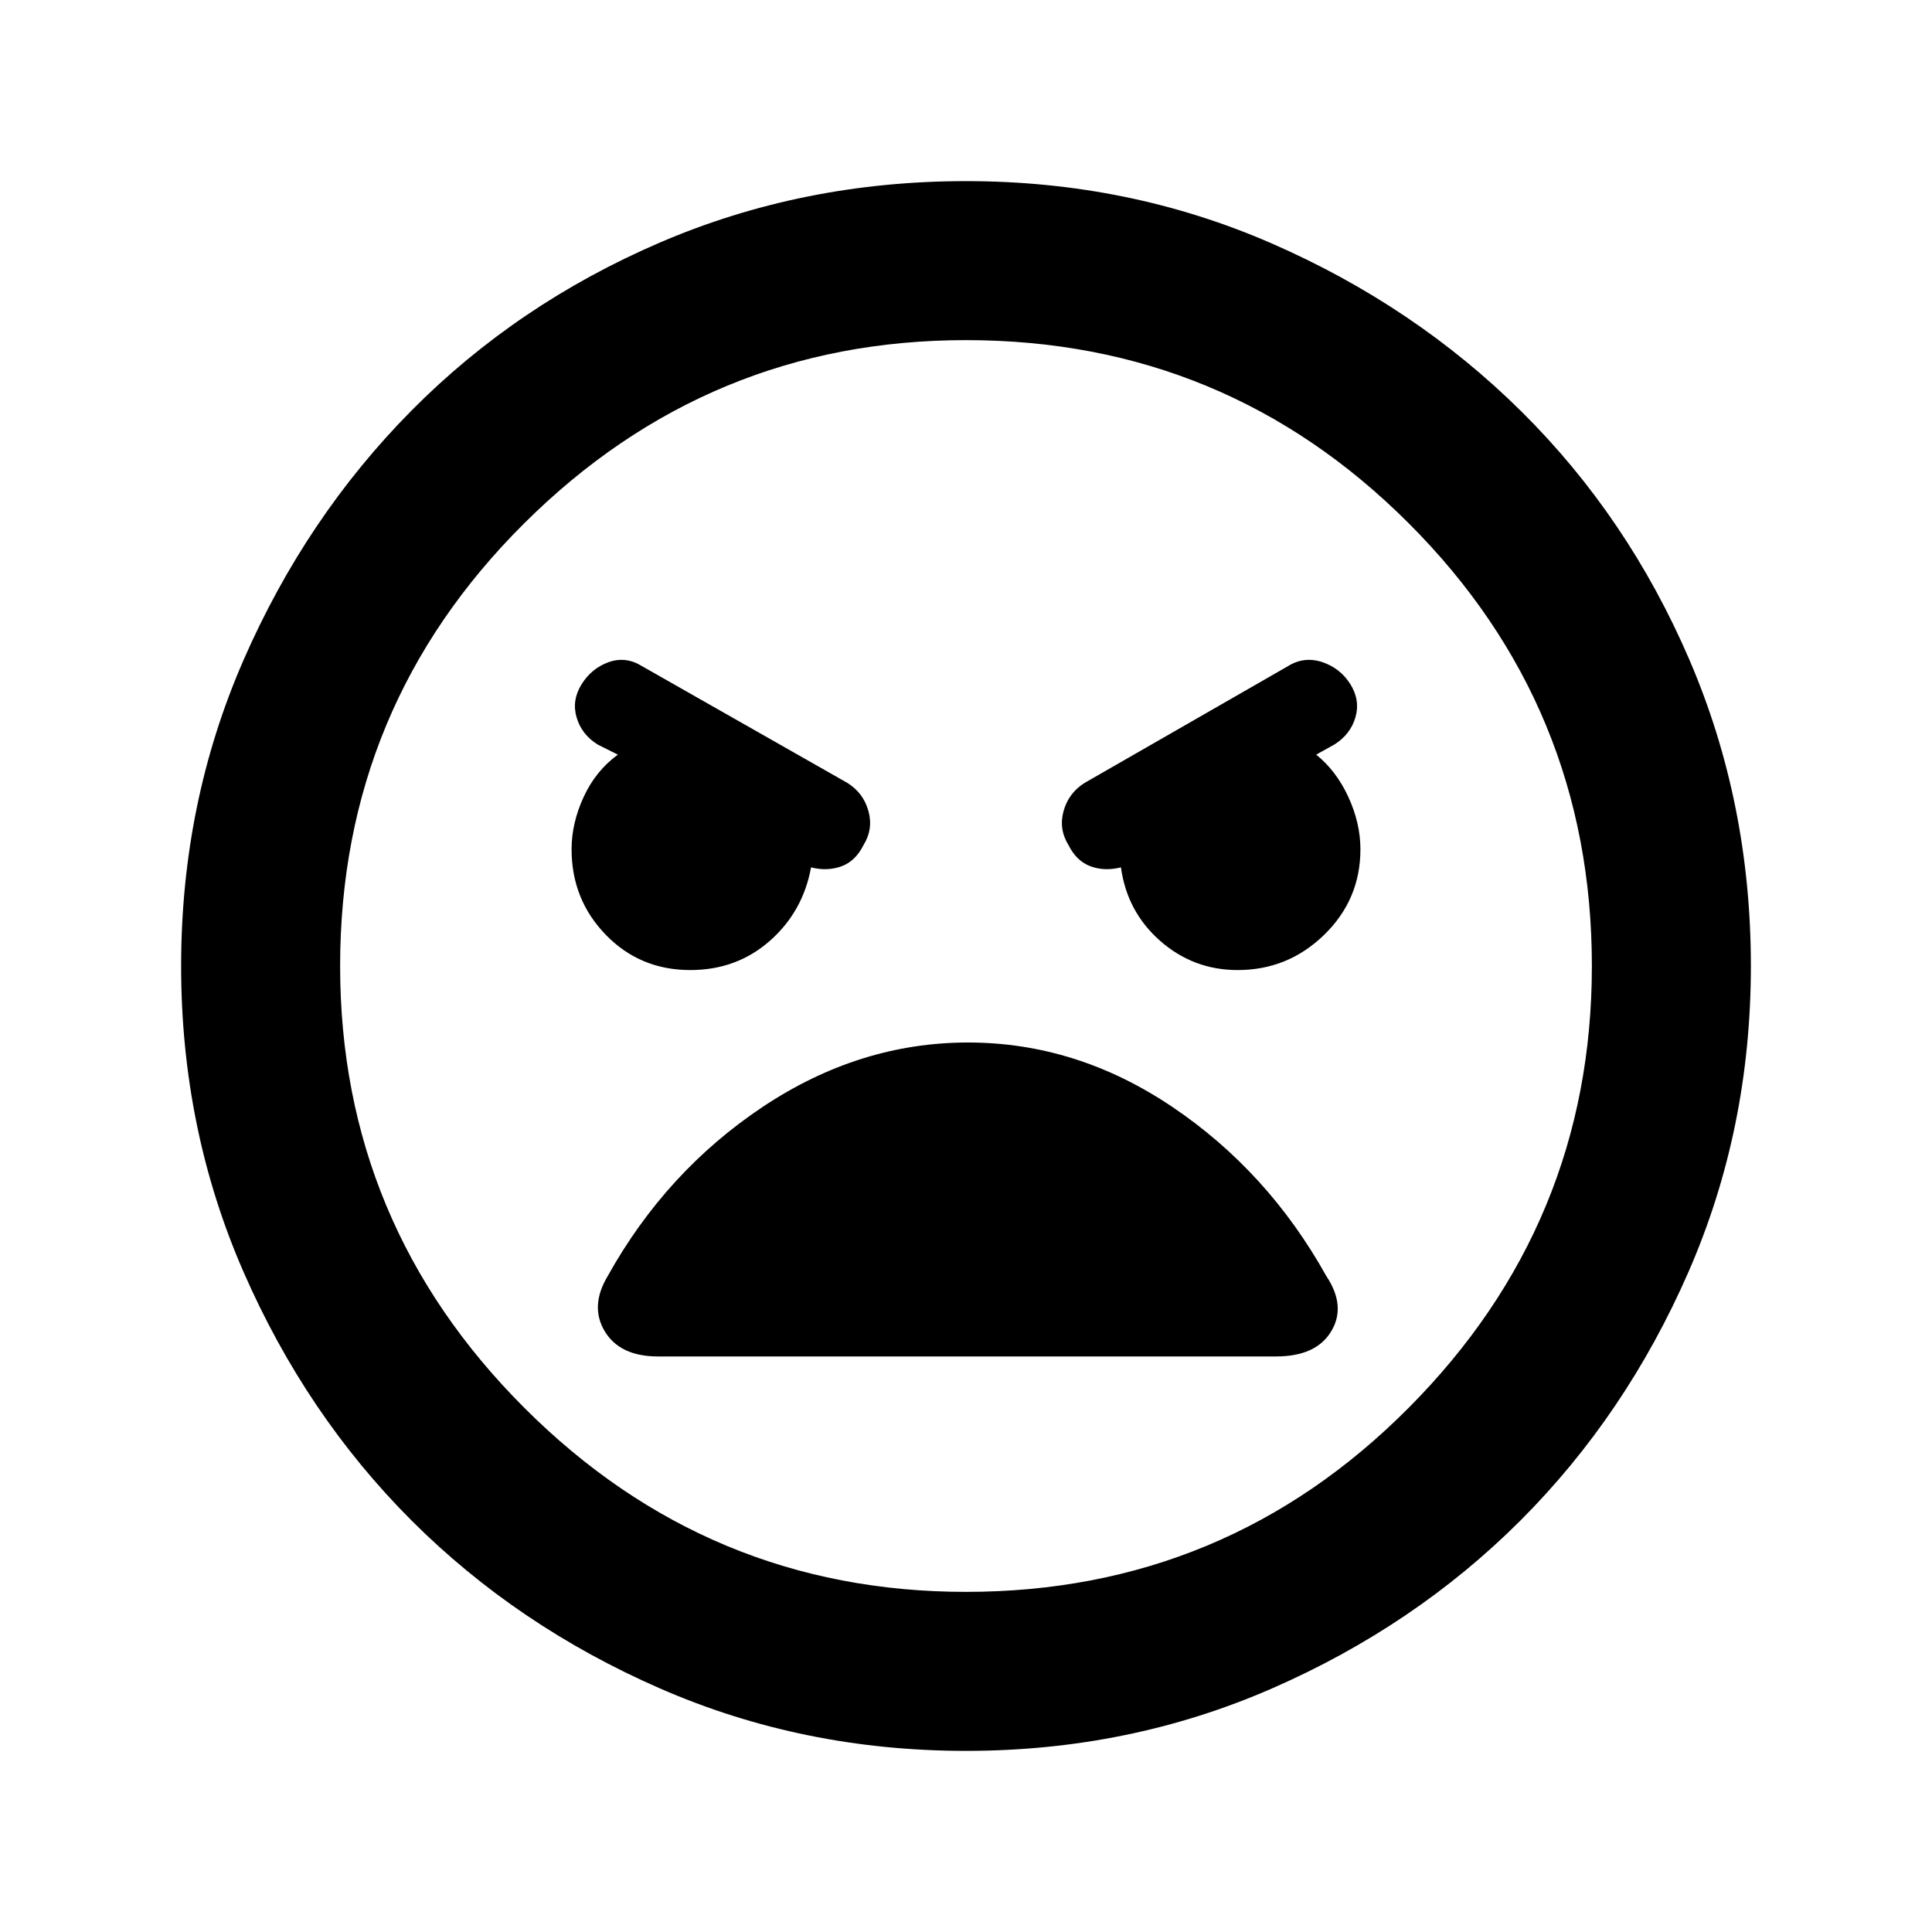<svg xmlns="http://www.w3.org/2000/svg" height="20" width="20"><path d="M10 18.125q-1.688 0-3.167-.646-1.479-.646-2.573-1.739-1.093-1.094-1.739-2.573-.646-1.479-.646-3.167 0-1.688.646-3.167.646-1.479 1.739-2.583 1.094-1.104 2.573-1.74Q8.312 1.875 10 1.875q1.688 0 3.167.646 1.479.646 2.583 1.739 1.104 1.094 1.74 2.573.635 1.479.635 3.167 0 1.688-.646 3.167-.646 1.479-1.739 2.573-1.094 1.093-2.573 1.739-1.479.646-3.167.646Zm0-1.646q2.688 0 4.583-1.906 1.896-1.906 1.896-4.573 0-2.688-1.896-4.583Q12.688 3.521 10 3.521q-2.667 0-4.573 1.896Q3.521 7.312 3.521 10q0 2.667 1.906 4.573Q7.333 16.479 10 16.479Zm-2.854-6.437q.479 0 .823-.302.343-.302.427-.761.166.042.312-.01.146-.052.23-.219.104-.167.052-.354-.052-.188-.219-.292L6.646 6.896q-.167-.104-.344-.042-.177.063-.281.229-.104.167-.052.344.052.177.219.281l.208.104q-.229.167-.354.438-.125.271-.125.542 0 .52.354.885t.875.365Zm5.666 0q.521 0 .896-.365t.375-.885q0-.271-.125-.542t-.333-.438l.187-.104q.167-.104.219-.281.052-.177-.052-.344-.104-.166-.291-.229-.188-.062-.355.042l-2.104 1.208q-.167.104-.219.292-.052.187.052.354.084.167.23.219.146.052.312.01.063.459.406.761.344.302.802.302Zm-6 4h6.396q.417 0 .573-.261.157-.26-.052-.573-.604-1.083-1.594-1.75-.989-.666-2.114-.666t-2.125.666q-1 .667-1.604 1.75-.188.313-.032.573.157.261.552.261ZM10 10Z"/></svg>